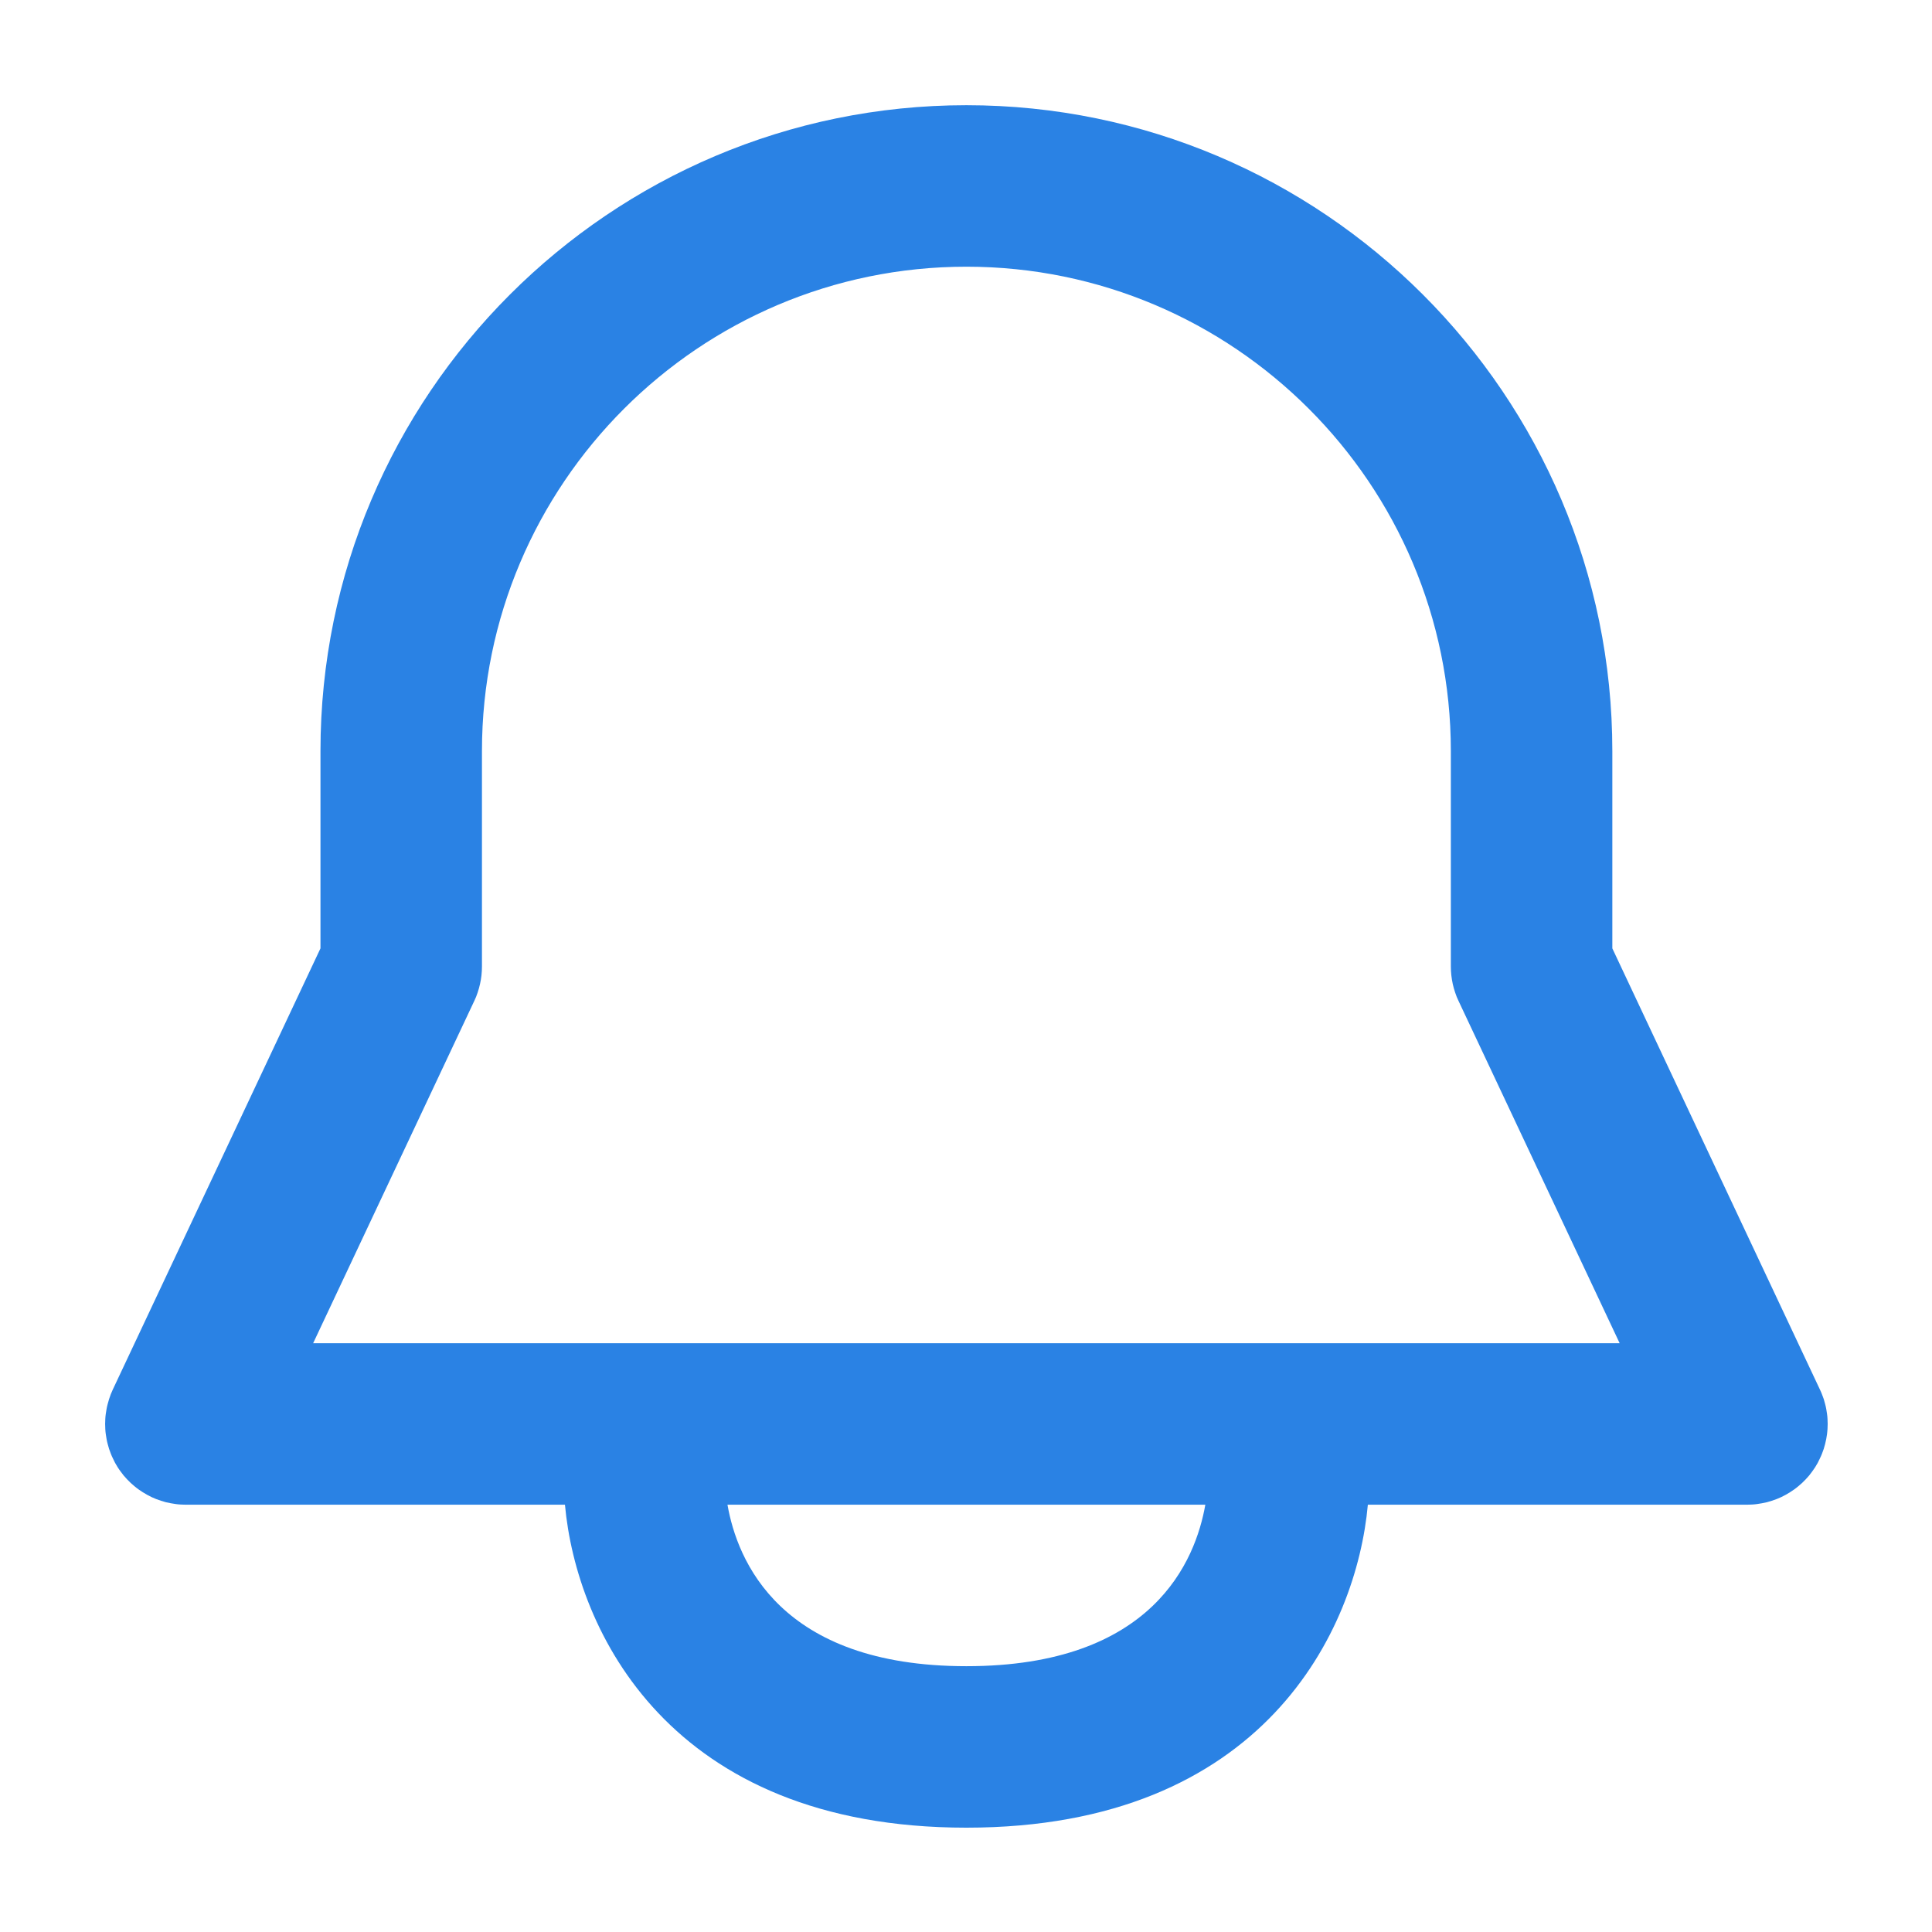 <svg xmlns="http://www.w3.org/2000/svg" xmlns:xlink="http://www.w3.org/1999/xlink" width="24" height="24" viewBox="0 0 24 24" fill="none">
<path d="M22.608 17.262L20.029 11.781L20.029 9.331C20.029 4.907 16.43 1.307 12.005 1.307C7.58 1.307 3.981 4.907 3.981 9.331L3.981 11.781L1.401 17.262C1.393 17.281 1.384 17.301 1.376 17.32C1.369 17.34 1.362 17.36 1.355 17.38C1.349 17.399 1.343 17.42 1.338 17.44C1.332 17.46 1.328 17.481 1.324 17.502C1.32 17.522 1.317 17.543 1.314 17.564C1.311 17.585 1.309 17.605 1.308 17.627C1.307 17.647 1.306 17.668 1.306 17.689C1.306 17.71 1.307 17.731 1.308 17.752C1.309 17.773 1.311 17.794 1.314 17.815C1.317 17.836 1.32 17.857 1.324 17.877C1.328 17.898 1.332 17.919 1.338 17.939C1.343 17.959 1.349 17.979 1.355 17.999C1.362 18.019 1.369 18.039 1.377 18.059C1.384 18.078 1.393 18.098 1.402 18.116C1.411 18.136 1.42 18.154 1.43 18.173C1.44 18.191 1.451 18.209 1.462 18.227C1.474 18.245 1.485 18.262 1.498 18.279C1.51 18.296 1.523 18.312 1.536 18.329C1.55 18.345 1.564 18.361 1.578 18.376C1.593 18.391 1.607 18.406 1.623 18.421C1.638 18.435 1.654 18.449 1.67 18.462C1.686 18.476 1.703 18.488 1.72 18.501C1.737 18.513 1.754 18.525 1.772 18.536C1.79 18.547 1.808 18.558 1.826 18.568C1.845 18.578 1.863 18.588 1.882 18.597C1.901 18.606 1.921 18.614 1.94 18.622C1.96 18.63 1.98 18.637 2 18.643C2.02 18.649 2.04 18.655 2.06 18.661C2.08 18.666 2.101 18.67 2.122 18.674C2.142 18.678 2.163 18.681 2.184 18.684C2.205 18.687 2.226 18.689 2.247 18.69C2.268 18.691 2.289 18.692 2.31 18.692L7.018 18.692C7.159 20.244 8.307 22.704 12.005 22.704C15.703 22.704 16.851 20.244 16.992 18.692L21.7 18.692C21.721 18.692 21.742 18.691 21.763 18.69C21.784 18.689 21.805 18.687 21.826 18.684C21.847 18.681 21.868 18.678 21.888 18.674C21.909 18.67 21.93 18.666 21.95 18.661C21.97 18.655 21.99 18.649 22.01 18.643C22.03 18.637 22.05 18.629 22.07 18.622C22.089 18.614 22.108 18.606 22.128 18.597C22.147 18.588 22.165 18.578 22.184 18.568C22.202 18.558 22.22 18.547 22.238 18.536C22.256 18.525 22.273 18.513 22.29 18.501C22.307 18.488 22.324 18.476 22.34 18.462C22.356 18.449 22.372 18.435 22.387 18.421C22.402 18.406 22.417 18.391 22.432 18.376C22.446 18.361 22.46 18.345 22.474 18.329C22.487 18.312 22.5 18.296 22.512 18.279C22.524 18.262 22.536 18.244 22.548 18.227C22.559 18.209 22.57 18.191 22.58 18.173C22.59 18.154 22.599 18.136 22.608 18.116C22.617 18.097 22.626 18.078 22.633 18.059C22.641 18.039 22.648 18.019 22.655 17.999C22.661 17.979 22.667 17.959 22.672 17.939C22.677 17.919 22.682 17.898 22.686 17.877C22.69 17.857 22.693 17.836 22.696 17.815C22.698 17.794 22.701 17.773 22.702 17.752C22.703 17.731 22.704 17.71 22.704 17.689C22.704 17.668 22.703 17.647 22.702 17.626C22.701 17.605 22.699 17.584 22.696 17.564C22.693 17.543 22.69 17.522 22.686 17.501C22.682 17.481 22.678 17.46 22.672 17.44C22.667 17.42 22.661 17.399 22.655 17.379C22.648 17.359 22.641 17.34 22.633 17.32C22.626 17.301 22.617 17.281 22.608 17.262L22.608 17.262ZM12.005 20.698C9.683 20.698 9.157 19.379 9.037 18.692L14.973 18.692C14.852 19.381 14.327 20.698 12.005 20.698ZM3.89 16.686L5.892 12.433C5.908 12.4 5.922 12.366 5.933 12.331C5.945 12.296 5.955 12.26 5.963 12.224C5.971 12.188 5.977 12.152 5.981 12.116C5.985 12.079 5.987 12.042 5.987 12.005L5.987 9.331C5.987 6.013 8.687 3.313 12.005 3.313C15.324 3.313 18.023 6.013 18.023 9.331L18.023 12.005C18.023 12.042 18.025 12.079 18.029 12.116C18.033 12.152 18.039 12.188 18.047 12.225C18.055 12.261 18.065 12.296 18.077 12.331C18.088 12.366 18.102 12.4 18.118 12.433L20.12 16.686L3.89 16.686Z"   fill="#2A82E4" >
</path>
</svg>
